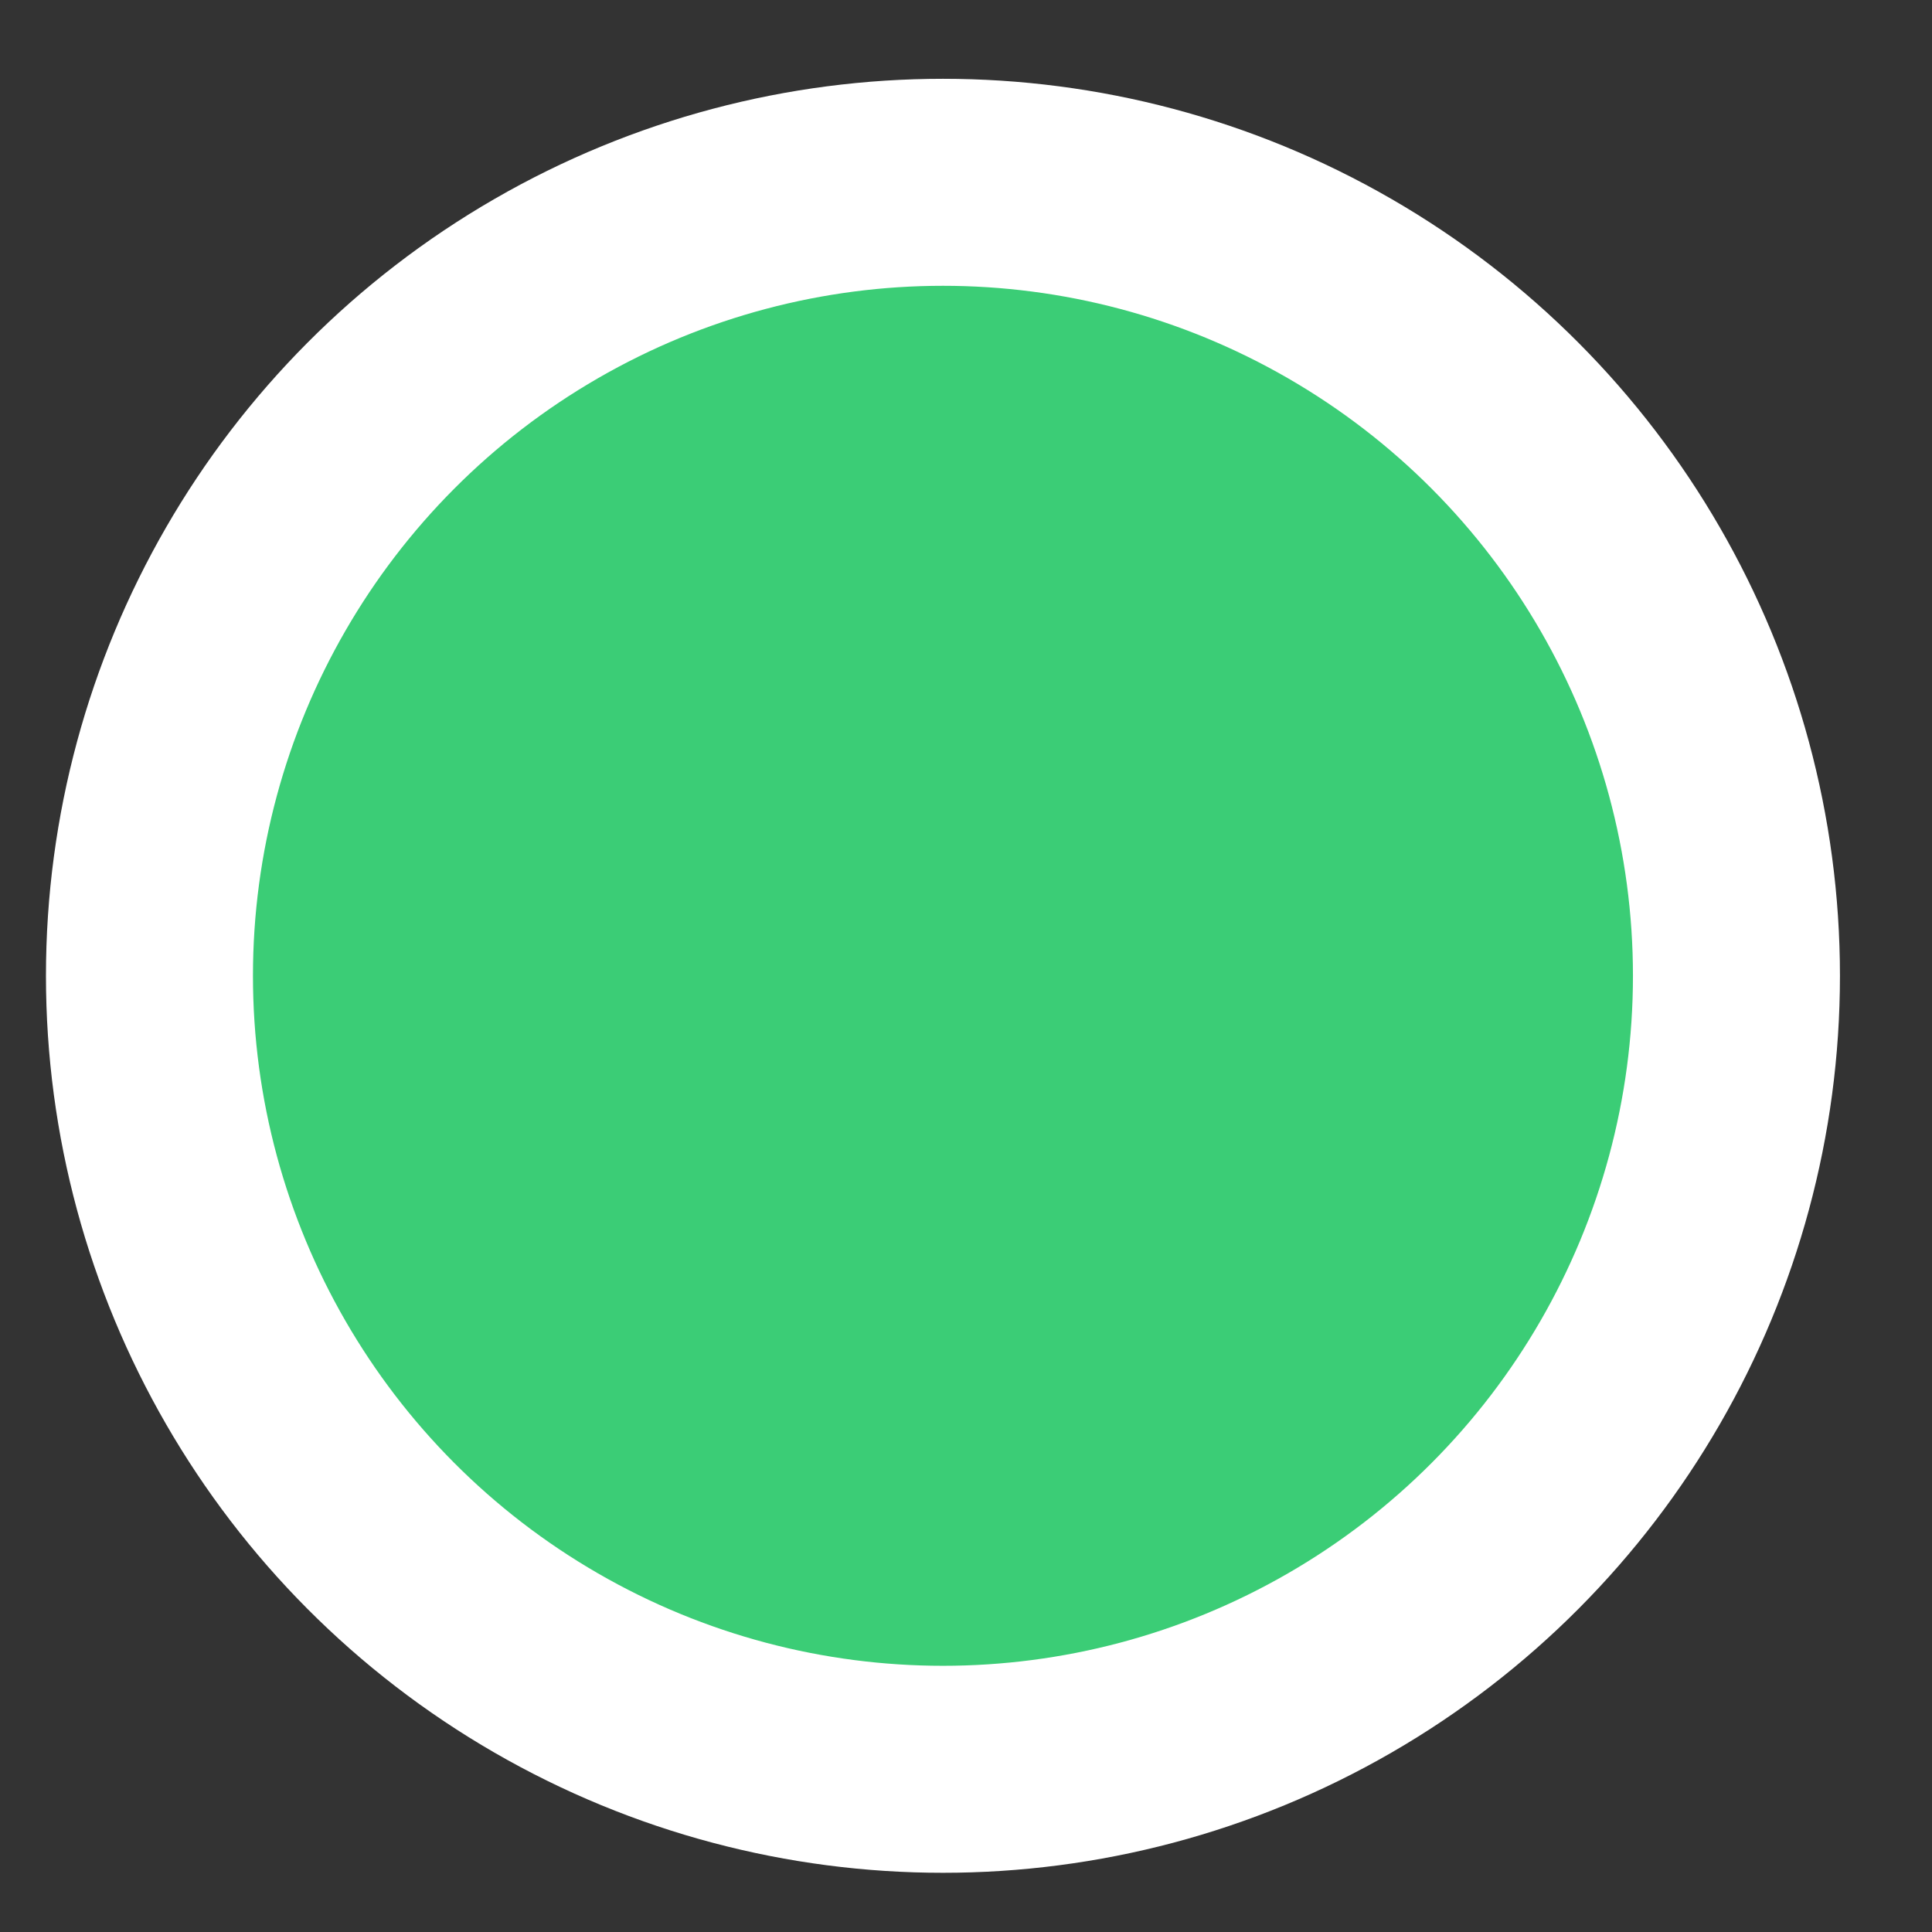 <svg width="14" height="14" viewBox="0 0 14 14" fill="none" xmlns="http://www.w3.org/2000/svg">
<rect x="0" y="0" width="14" height="14" fill="#333333" stroke="none"/>
<circle cx="6.833" cy="7.071" r="5.75" fill="#3BCD76" stroke="white" stroke-width="1.5"/>
</svg>

